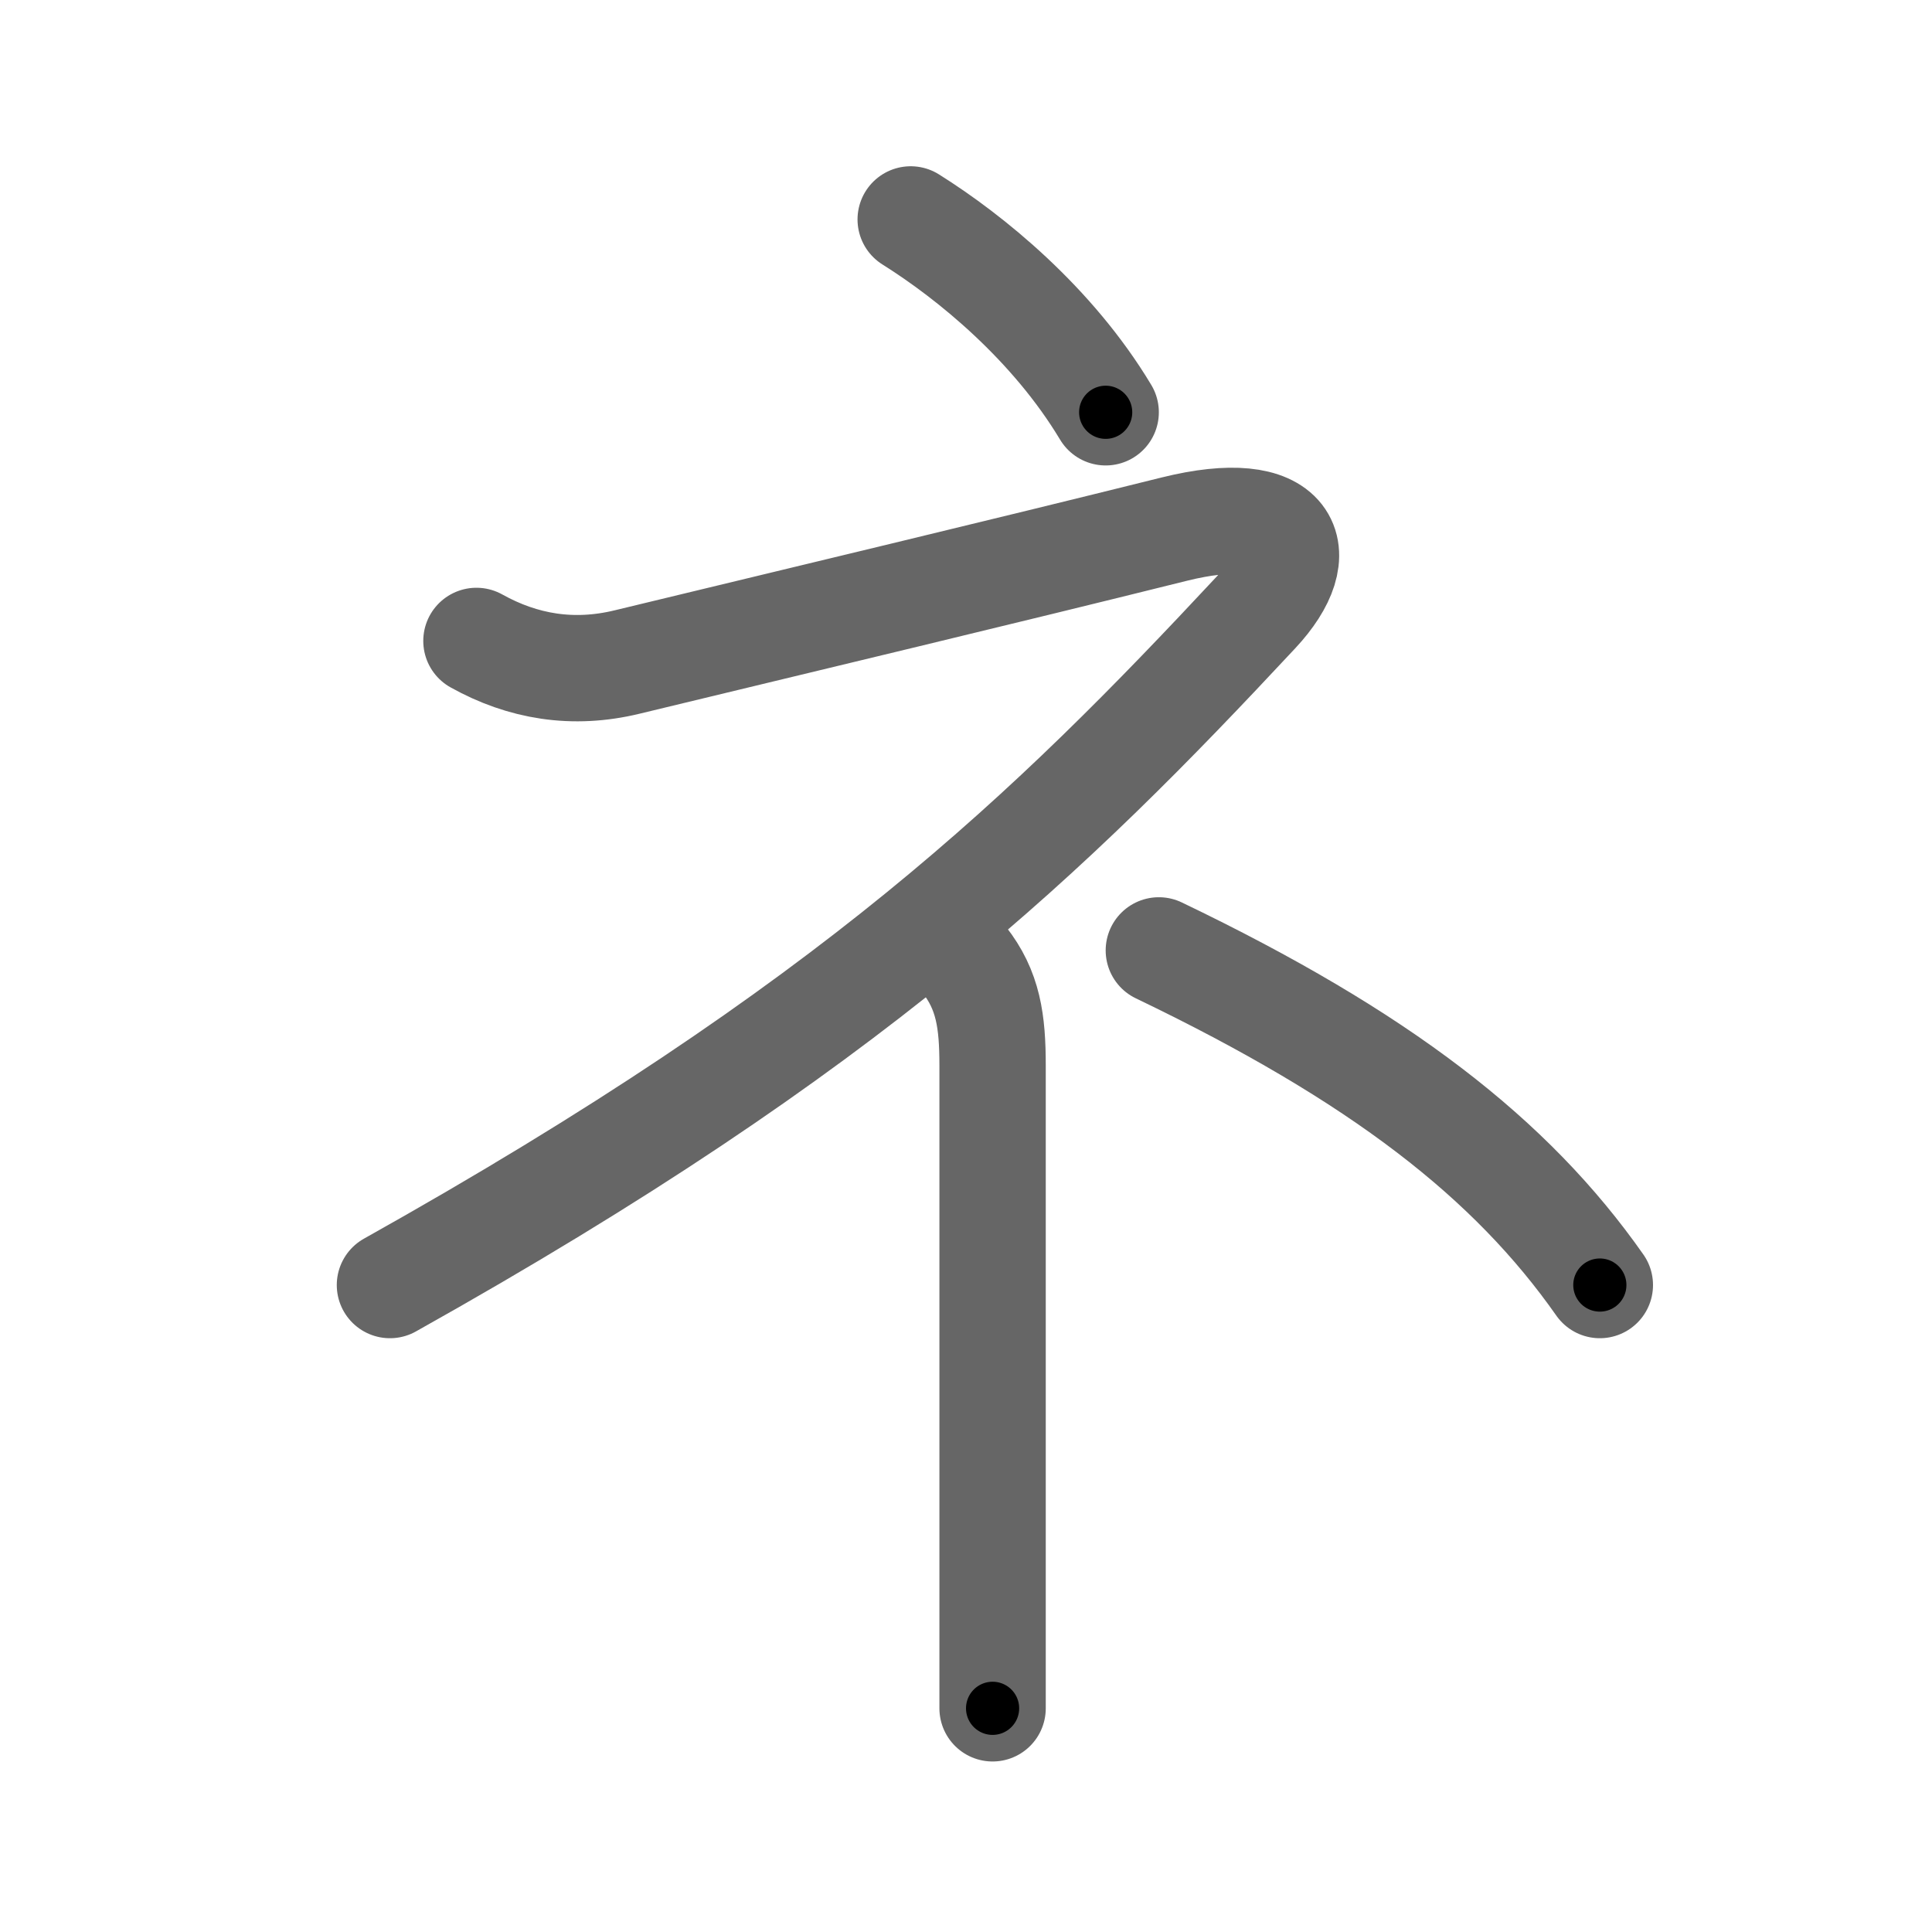<svg xmlns="http://www.w3.org/2000/svg" width="109" height="109" viewBox="0 0 109 109" id="30cd"><g fill="none" stroke="#666" stroke-width="6" stroke-linecap="round" stroke-linejoin="round"><g><path d="M51.38,12.38c3.38,2.12,8,5.88,11,10.88" /><path d="M26.88,36.16c2.62,1.46,5.45,1.93,8.5,1.19c10.75-2.6,20.75-4.98,30.88-7.5c6.53-1.62,7.81,1.27,4.62,4.68c-11.63,12.47-22.76,23.35-48.88,37.97" /><path d="M54.38,54.12c1.38,1.75,1.62,3.5,1.62,6c0,2.5,0,27.5,0,29.38c0,1.88,0,4,0,6.88" /><path d="M65.38,53.62c12.5,6,19.88,11.75,24.88,18.88" /></g></g><g fill="none" stroke="#000" stroke-width="3" stroke-linecap="round" stroke-linejoin="round"><path d="M51.38,12.38c3.38,2.12,8,5.88,11,10.88" stroke-dasharray="15.608" stroke-dashoffset="15.608"><animate attributeName="stroke-dashoffset" values="15.608;15.608;0" dur="0.156s" fill="freeze" begin="0s;30cd.click" /></path><path d="M26.88,36.16c2.62,1.46,5.45,1.93,8.5,1.19c10.75-2.6,20.75-4.98,30.88-7.5c6.53-1.62,7.81,1.27,4.62,4.68c-11.63,12.47-22.76,23.35-48.88,37.97" stroke-dasharray="113.811" stroke-dashoffset="113.811"><animate attributeName="stroke-dashoffset" values="113.811" fill="freeze" begin="30cd.click" /><animate attributeName="stroke-dashoffset" values="113.811;113.811;0" keyTimes="0;0.154;1" dur="1.012s" fill="freeze" begin="0s;30cd.click" /></path><path d="M54.38,54.12c1.38,1.75,1.62,3.5,1.62,6c0,2.5,0,27.5,0,29.38c0,1.88,0,4,0,6.88" stroke-dasharray="42.613" stroke-dashoffset="42.613"><animate attributeName="stroke-dashoffset" values="42.613" fill="freeze" begin="30cd.click" /><animate attributeName="stroke-dashoffset" values="42.613;42.613;0" keyTimes="0;0.704;1" dur="1.438s" fill="freeze" begin="0s;30cd.click" /></path><path d="M65.38,53.62c12.5,6,19.88,11.75,24.88,18.88" stroke-dasharray="31.589" stroke-dashoffset="31.589"><animate attributeName="stroke-dashoffset" values="31.589" fill="freeze" begin="30cd.click" /><animate attributeName="stroke-dashoffset" values="31.589;31.589;0" keyTimes="0;0.82;1" dur="1.754s" fill="freeze" begin="0s;30cd.click" /></path></g></svg>